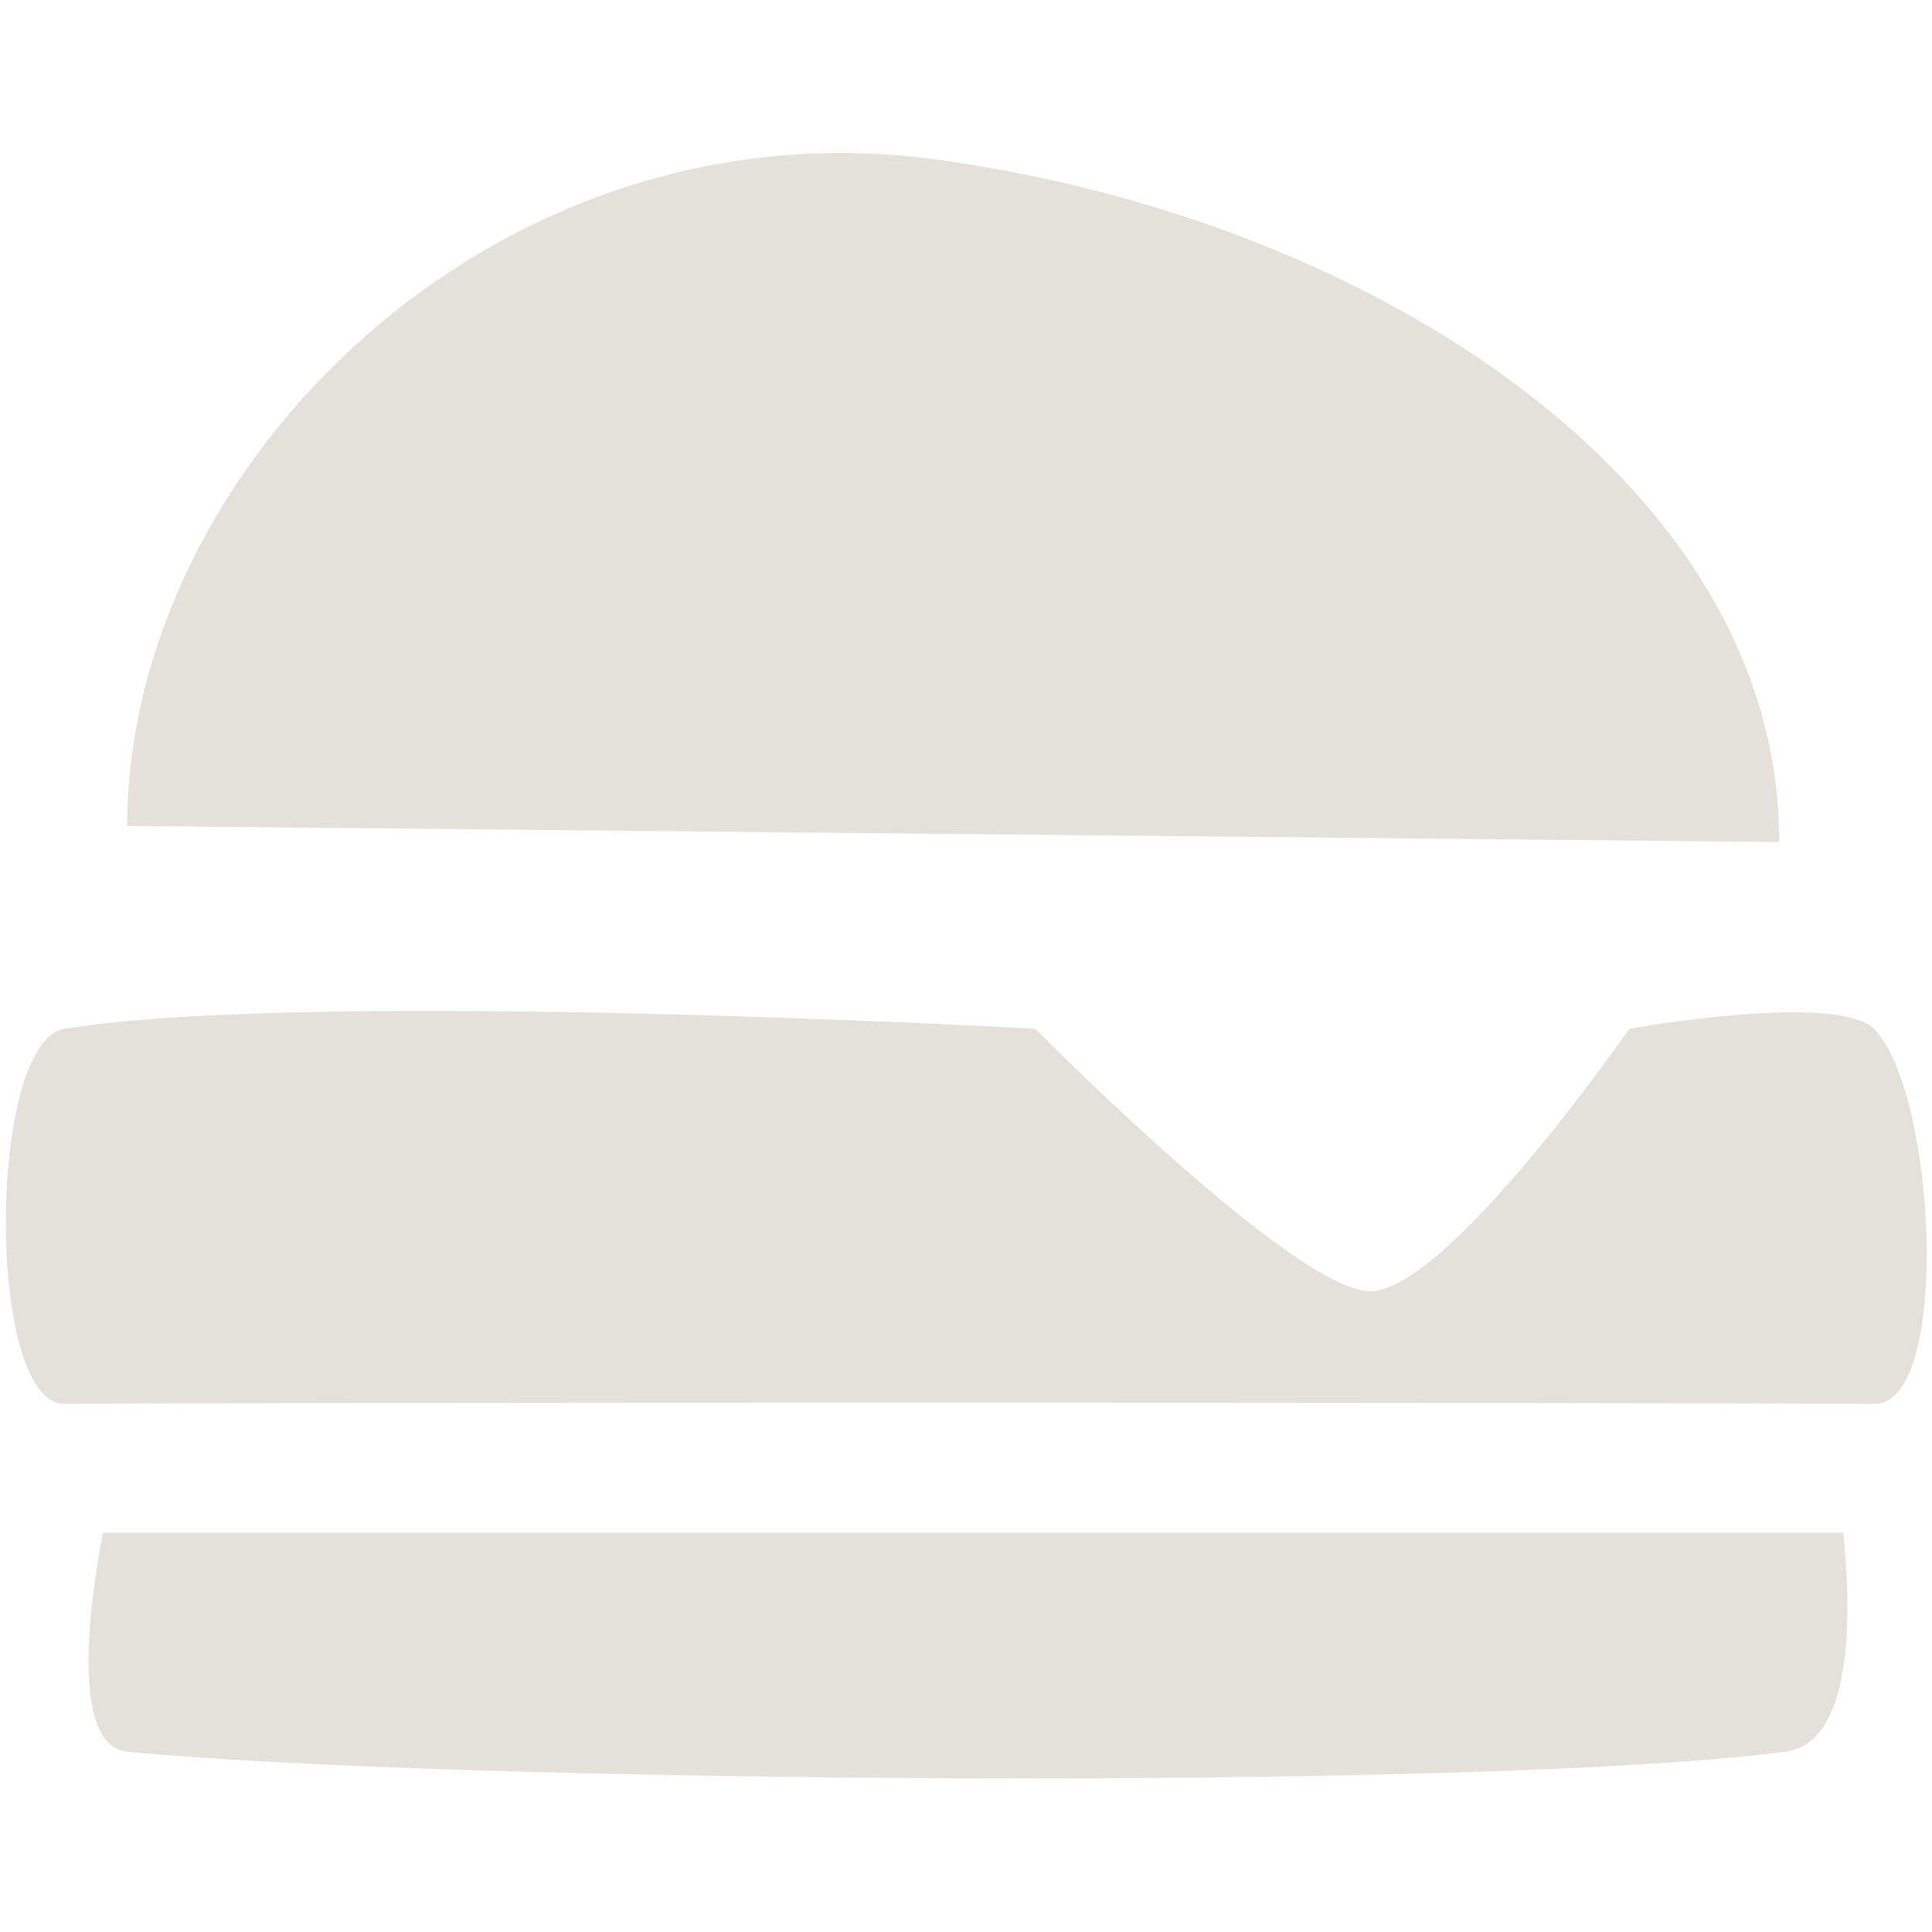 <?xml version="1.0" encoding="utf-8"?>
<!-- Generator: Adobe Illustrator 22.0.1, SVG Export Plug-In . SVG Version: 6.00 Build 0)  -->
<svg version="1.1" id="Layer_1" xmlns:svg="http://www.w3.org/2000/svg"
	 xmlns="http://www.w3.org/2000/svg" xmlns:xlink="http://www.w3.org/1999/xlink" x="0px" y="0px" viewBox="0 0 120 120"
	 style="enable-background:new 0 0 120 120;" xml:space="preserve">
<style type="text/css">
	.st0{fill:#E3E1D9;}
</style>
<path class="st0" d="M116.4,87.2c-22.5-0.1-96.9-0.1-112.4,0c-4.9,0-4.8-22.5,0-23.3c15.6-2.5,60.3,0,60.3,0s16.1,16.3,20.8,16.3
	c4.8,0,16.1-16.3,16.1-16.3s12.8-2.3,15.2,0C120.3,67.9,121.2,87.3,116.4,87.2z"/>
<path class="st0" d="M110.9,108.8L110.9,108.8c-19.1,2.5-83.6,1.9-103,0c-4.3-0.4-1.5-13.6-1.5-13.6h108.1
	C114.4,95.2,116.3,108.1,110.9,108.8z"/>
<path class="st0" d="M58.1,9.9C30.6,6.2,7.9,29.1,7.9,51.3l102.6,1C110.6,30.2,85.4,13.6,58.1,9.9z"/>
</svg>
